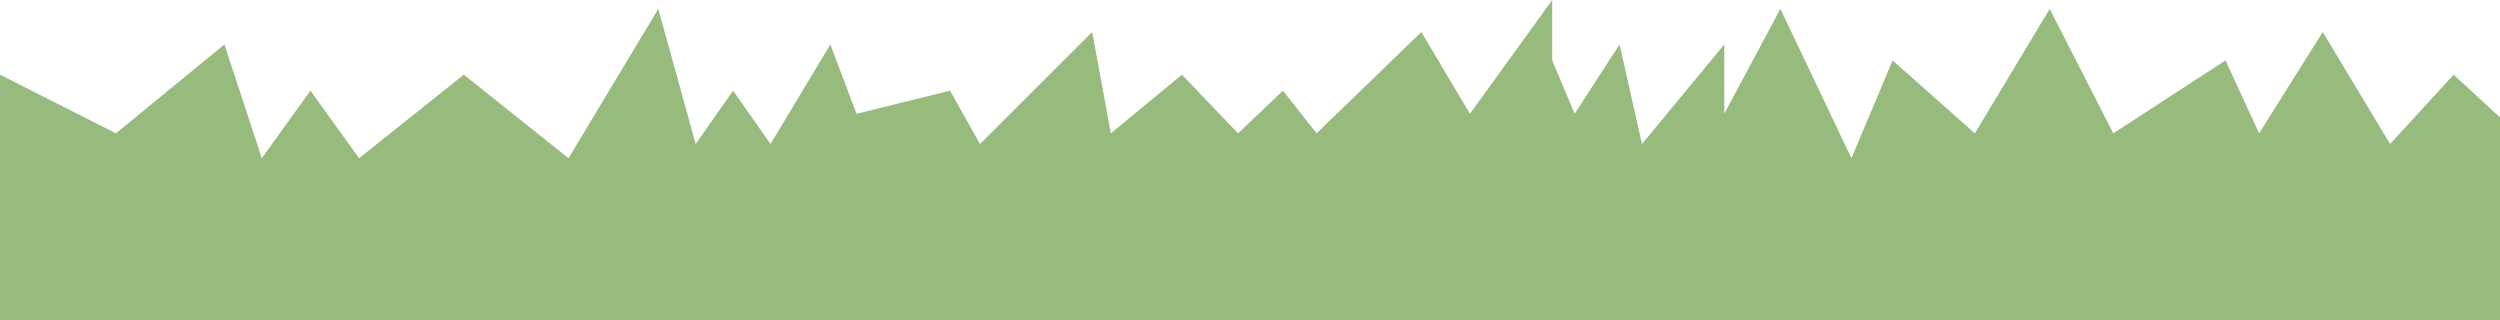 <svg width="375" height="48" viewBox="0 0 375 48" fill="none" xmlns="http://www.w3.org/2000/svg">
<path d="M0 11.2L17.392 20L33.663 6.667L39.273 23.733L46.567 13.6L53.861 23.733L69.57 11.2L85.279 23.733L98.744 1.333L104.355 21.6L109.965 13.6L115.576 21.6L124.552 6.667L128.48 17.067L142.506 13.6L146.994 21.6L163.826 4.8L166.631 20L177.291 11.2L185.706 20L192.439 13.6L197.488 20L213.198 4.8L220.491 17.067L232.834 0V9.067L236.201 17.067L242.933 6.667L246.299 21.6L258.642 6.667V17.067L267.058 1.333L277.718 23.733L283.89 9.067L296.233 20L307.453 1.333L316.991 20L333.823 9.067L338.872 20L348.41 4.8L358.509 21.6L368.047 11.2L377.584 20L386 4.8V48H0V11.2Z" fill="#96BB7C"/>
</svg>
